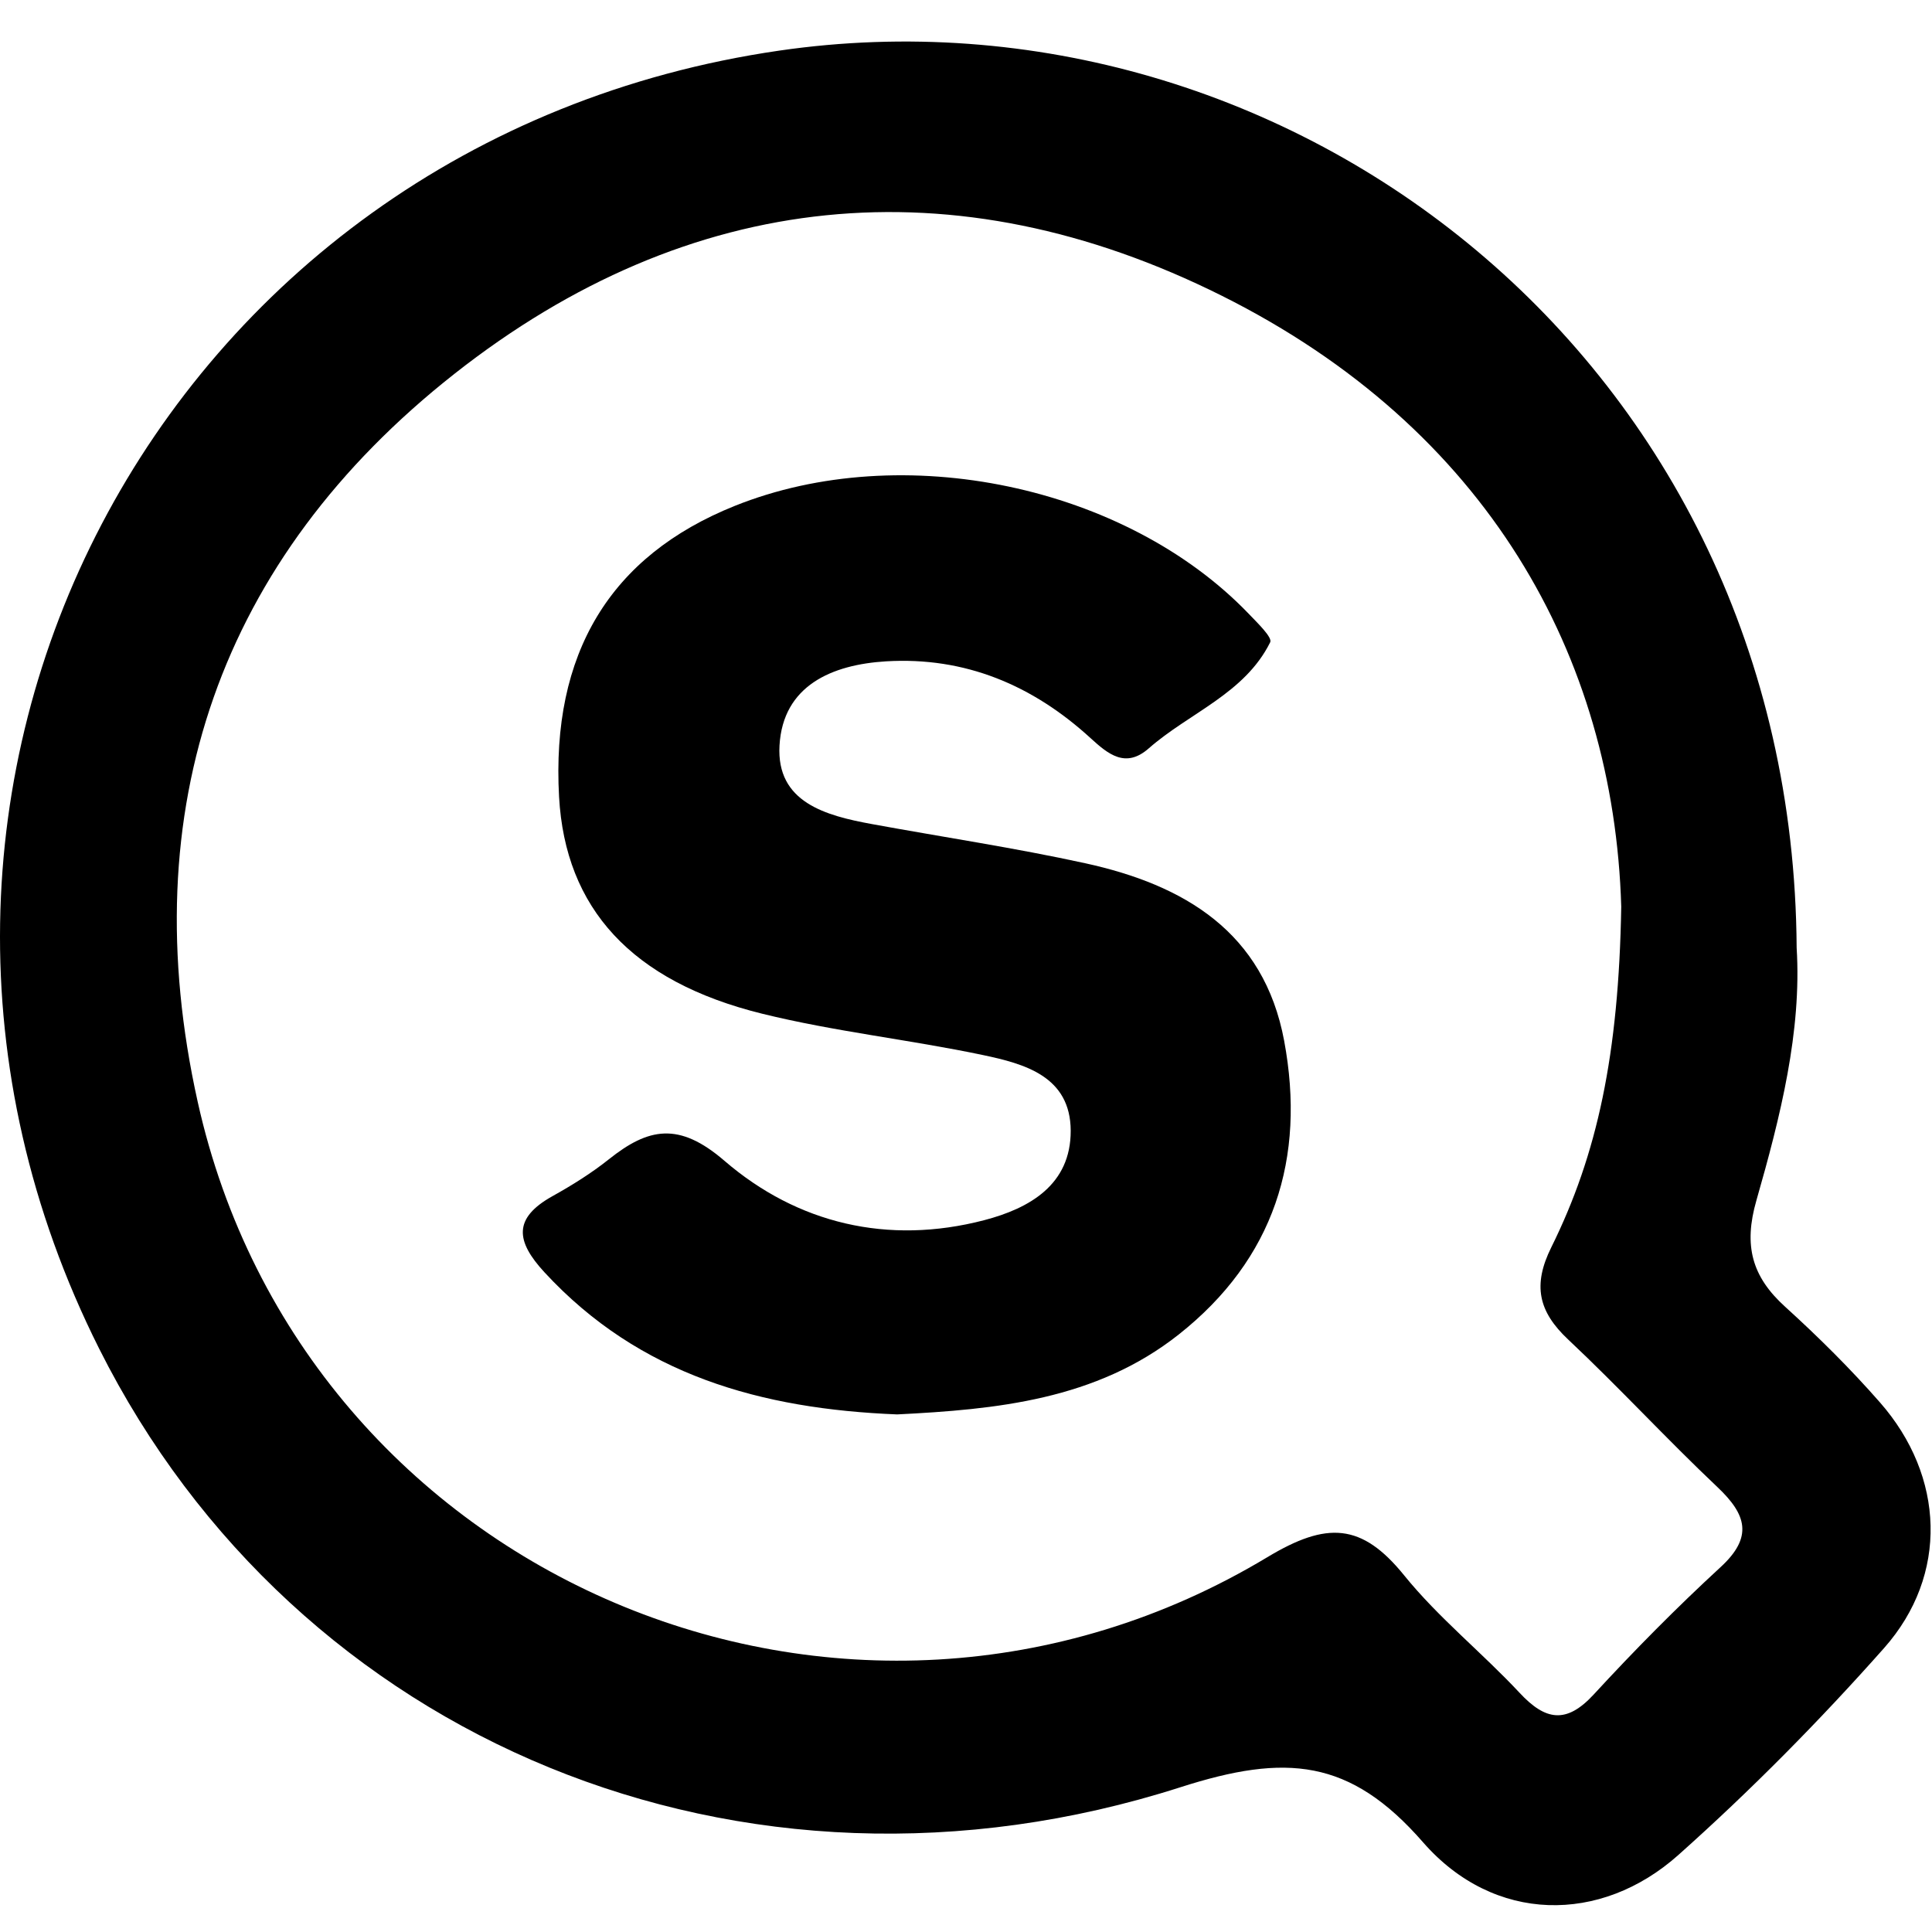 <?xml version="1.0" encoding="utf-8"?>
<!-- Generator: Adobe Illustrator 16.0.0, SVG Export Plug-In . SVG Version: 6.00 Build 0)  -->
<!DOCTYPE svg PUBLIC "-//W3C//DTD SVG 1.1//EN" "http://www.w3.org/Graphics/SVG/1.1/DTD/svg11.dtd">
<svg version="1.1" id="Capa_1" xmlns="http://www.w3.org/2000/svg" xmlns:xlink="http://www.w3.org/1999/xlink" x="0px" y="0px" width="72px" height="72px" viewBox="0 0 72 72" enable-background="new 0 0 72 72" xml:space="preserve">
<path fill-rule="evenodd" clip-rule="evenodd" d="M70.064,52.268c-1.101-1.258-2.297-2.443-3.535-3.567
	c-1.244-1.126-1.557-2.281-1.073-3.965c0.895-3.122,1.692-6.299,1.5-9.414C66.822,13.378,47.946-0.86,29.044,1.886
	C5.928,5.243-6.738,29.469,3.696,50.262c7.326,14.601,23.974,21.575,40.299,16.342c3.925-1.259,6.315-1.07,9.039,2.054
	c2.644,3.029,6.622,3.05,9.511,0.474c2.703-2.409,5.265-5.002,7.668-7.712C72.627,58.695,72.472,55.014,70.064,52.268z
	 M64.119,58.404c-1.643,1.512-3.217,3.106-4.729,4.748c-1.021,1.106-1.8,0.965-2.757-0.063c-1.397-1.497-3.022-2.796-4.304-4.38
	c-1.583-1.956-2.883-2.011-5.099-0.677c-15.631,9.402-35.914,0.8-39.863-16.973c-2.42-10.891,0.81-20.23,9.569-27.128
	c8.762-6.899,18.636-7.889,28.606-2.905c9.874,4.937,14.598,13.412,14.877,22.761c-0.093,5.507-0.889,9.228-2.607,12.697
	c-0.699,1.41-0.484,2.391,0.63,3.437c1.9,1.785,3.667,3.709,5.562,5.499C65.086,56.443,65.344,57.279,64.119,58.404z"/>
<path fill-rule="evenodd" clip-rule="evenodd" d="M33.434,52.711c-5.063-0.202-9.603-1.462-13.143-5.296
	c-1.068-1.157-1.18-2.013,0.299-2.838c0.729-0.406,1.448-0.854,2.101-1.374c1.472-1.173,2.61-1.406,4.305,0.055
	c2.718,2.342,6.097,3.149,9.681,2.215c1.688-0.441,3.231-1.319,3.225-3.334c-0.008-2.029-1.722-2.495-3.279-2.822
	c-2.728-0.574-5.518-0.872-8.22-1.539c-4.879-1.204-7.337-3.939-7.568-8.08c-0.298-5.344,1.896-8.977,6.545-10.844
	c6.24-2.507,14.566-0.763,19.16,4.024c0.314,0.329,0.886,0.878,0.797,1.056c-0.955,1.921-3.017,2.629-4.527,3.956
	c-0.865,0.761-1.517,0.212-2.169-0.383c-2.155-1.972-4.676-3.038-7.621-2.861c-2.015,0.122-3.842,0.902-3.97,3.137
	c-0.121,2.122,1.725,2.613,3.444,2.928c2.652,0.486,5.323,0.885,7.956,1.461c3.679,0.806,6.651,2.559,7.407,6.616
	c0.815,4.377-0.375,8.134-3.928,10.944C40.842,52.173,37.12,52.526,33.434,52.711z"/>
</svg>

